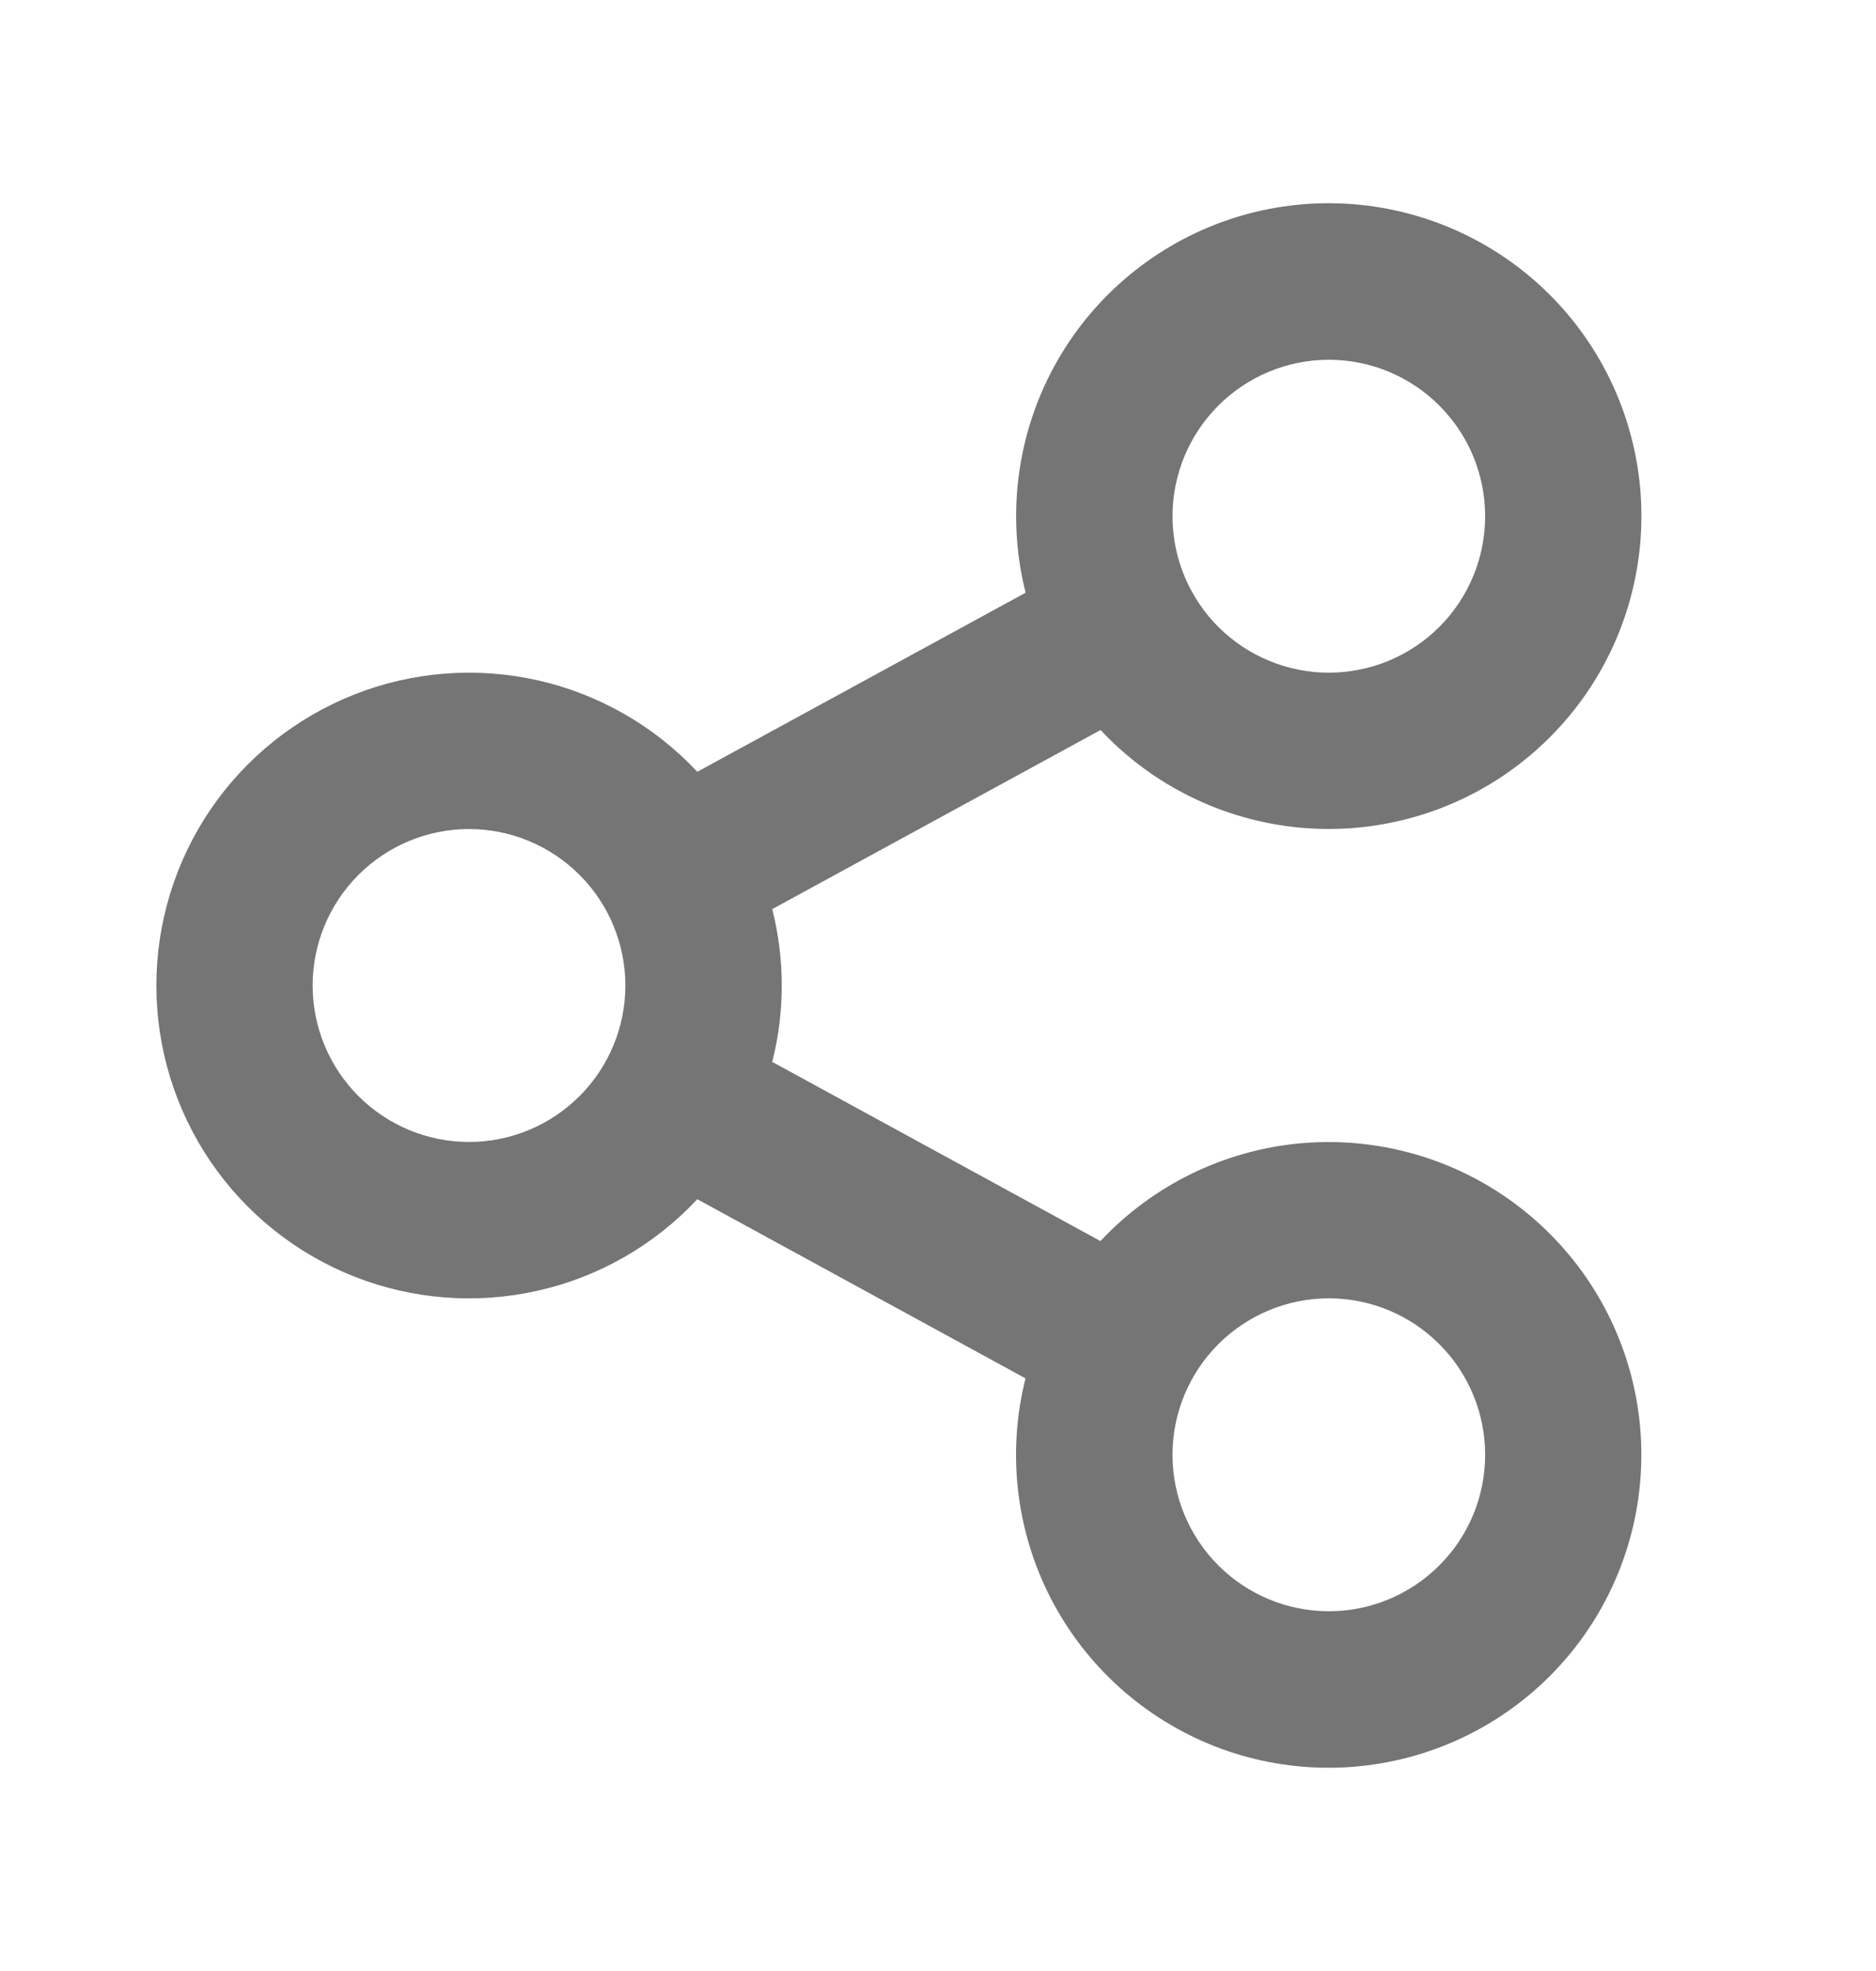 <svg width="20" height="21" viewBox="0 0 20 21" fill="none" xmlns="http://www.w3.org/2000/svg">
<g clip-path="url(#clip0_200_1588)">
<path d="M10.933 14.686L7.434 12.777C6.977 13.266 6.384 13.606 5.732 13.752C5.079 13.899 4.398 13.846 3.776 13.601C3.154 13.355 2.62 12.928 2.244 12.375C1.868 11.822 1.667 11.169 1.667 10.5C1.667 9.832 1.868 9.178 2.244 8.625C2.62 8.073 3.154 7.646 3.776 7.4C4.398 7.154 5.079 7.102 5.732 7.248C6.384 7.395 6.977 7.735 7.434 8.223L10.934 6.315C10.736 5.528 10.831 4.696 11.201 3.975C11.572 3.253 12.194 2.692 12.949 2.395C13.704 2.099 14.542 2.089 15.304 2.366C16.067 2.643 16.702 3.188 17.091 3.9C17.48 4.612 17.596 5.442 17.417 6.233C17.239 7.024 16.777 7.723 16.12 8.199C15.463 8.675 14.655 8.894 13.847 8.817C13.04 8.739 12.288 8.37 11.733 7.778L8.233 9.686C8.368 10.22 8.368 10.78 8.233 11.314L11.732 13.223C12.287 12.63 13.039 12.261 13.846 12.183C14.654 12.106 15.462 12.325 16.119 12.801C16.777 13.277 17.238 13.976 17.417 14.767C17.595 15.558 17.479 16.388 17.09 17.1C16.701 17.812 16.066 18.357 15.303 18.634C14.541 18.911 13.703 18.901 12.948 18.605C12.193 18.308 11.571 17.747 11.2 17.025C10.83 16.304 10.735 15.472 10.933 14.685V14.686ZM5 12.167C5.442 12.167 5.866 11.991 6.179 11.678C6.491 11.366 6.667 10.942 6.667 10.5C6.667 10.058 6.491 9.634 6.179 9.322C5.866 9.009 5.442 8.833 5 8.833C4.558 8.833 4.134 9.009 3.821 9.322C3.509 9.634 3.333 10.058 3.333 10.5C3.333 10.942 3.509 11.366 3.821 11.678C4.134 11.991 4.558 12.167 5 12.167ZM14.167 7.167C14.609 7.167 15.033 6.991 15.345 6.679C15.658 6.366 15.833 5.942 15.833 5.5C15.833 5.058 15.658 4.634 15.345 4.322C15.033 4.009 14.609 3.833 14.167 3.833C13.725 3.833 13.301 4.009 12.988 4.322C12.676 4.634 12.5 5.058 12.5 5.5C12.5 5.942 12.676 6.366 12.988 6.679C13.301 6.991 13.725 7.167 14.167 7.167ZM14.167 17.167C14.609 17.167 15.033 16.991 15.345 16.678C15.658 16.366 15.833 15.942 15.833 15.5C15.833 15.058 15.658 14.634 15.345 14.322C15.033 14.009 14.609 13.833 14.167 13.833C13.725 13.833 13.301 14.009 12.988 14.322C12.676 14.634 12.5 15.058 12.5 15.5C12.5 15.942 12.676 16.366 12.988 16.678C13.301 16.991 13.725 17.167 14.167 17.167Z" fill="#757575"/>
</g>
<defs>
<clipPath id="clip0_200_1588">
<rect width="20" height="20" fill="white" transform="translate(0 0.5)"/>
</clipPath>
</defs>
</svg>
